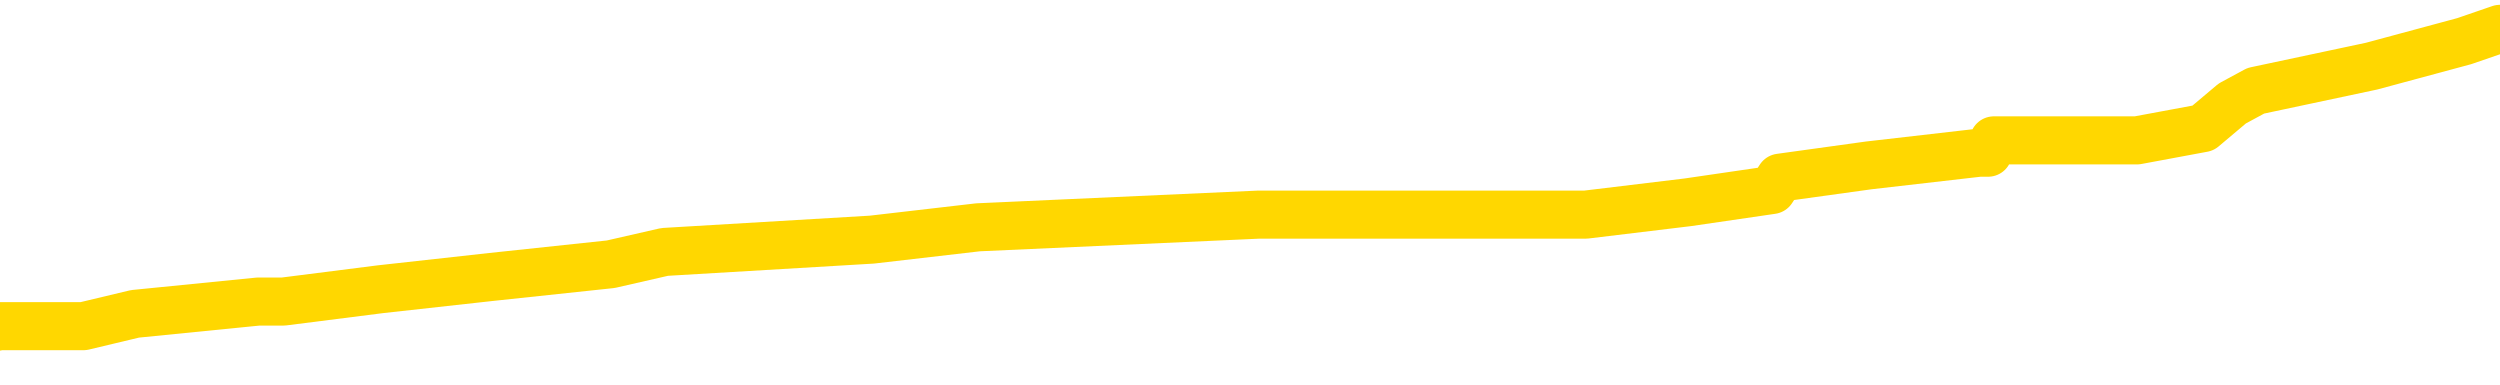<svg xmlns="http://www.w3.org/2000/svg" version="1.1" viewBox="0 0 6500 1000">
	<path fill="none" stroke="gold" stroke-width="125" stroke-linecap="round" stroke-linejoin="round" d="M0 89089  L-980124 89089 L-979940 89057 L-979450 88993 L-979156 88961 L-978845 88896 L-978611 88864 L-978557 88799 L-978498 88735 L-978345 88703 L-978304 88638 L-978172 88606 L-977879 88574 L-977338 88574 L-976728 88542 L-976680 88542 L-976040 88509 L-976007 88509 L-975481 88509 L-975349 88477 L-974958 88413 L-974630 88348 L-974513 88284 L-974302 88220 L-973585 88220 L-973015 88187 L-972908 88187 L-972733 88155 L-972512 88091 L-972110 88058 L-972085 87994 L-971157 87930 L-971069 87865 L-970987 87801 L-970917 87736 L-970620 87704 L-970468 87640 L-968577 87672 L-968477 87672 L-968214 87672 L-967921 87704 L-967779 87640 L-967531 87640 L-967495 87607 L-967336 87575 L-966873 87511 L-966620 87479 L-966408 87414 L-966156 87382 L-965808 87350 L-964880 87285 L-964787 87221 L-964376 87189 L-963205 87124 L-962016 87092 L-961924 87028 L-961896 86963 L-961630 86899 L-961331 86834 L-961202 86770 L-961165 86705 L-960350 86705 L-959966 86738 L-958906 86770 L-958845 86770 L-958579 87414 L-958108 88026 L-957916 88638 L-957652 89250 L-957315 89218 L-957180 89186 L-956724 89154 L-955981 89122 L-955963 89089 L-955798 89025 L-955730 89025 L-955214 88993 L-954185 88993 L-953989 88961 L-953501 88928 L-953139 88896 L-952730 88896 L-952344 88928 L-950641 88928 L-950543 88928 L-950471 88928 L-950409 88928 L-950225 88896 L-949889 88896 L-949248 88864 L-949171 88832 L-949110 88832 L-948923 88799 L-948844 88799 L-948667 88767 L-948647 88735 L-948417 88735 L-948030 88703 L-947141 88703 L-947102 88671 L-947013 88638 L-946986 88574 L-945978 88542 L-945828 88477 L-945804 88445 L-945671 88413 L-945631 88381 L-944373 88348 L-944315 88348 L-943775 88316 L-943723 88316 L-943676 88316 L-943281 88284 L-943142 88252 L-942942 88220 L-942795 88220 L-942630 88220 L-942354 88252 L-941995 88252 L-941443 88220 L-940798 88187 L-940539 88123 L-940385 88091 L-939984 88058 L-939944 88026 L-939823 87994 L-939762 88026 L-939748 88026 L-939654 88026 L-939361 87994 L-939209 87865 L-938879 87801 L-938801 87736 L-938725 87704 L-938499 87607 L-938432 87543 L-938204 87479 L-938152 87414 L-937987 87382 L-936982 87350 L-936798 87317 L-936247 87285 L-935854 87221 L-935457 87189 L-934607 87124 L-934528 87092 L-933949 87060 L-933508 87060 L-933267 87028 L-933110 87028 L-932709 86963 L-932688 86963 L-932244 86931 L-931838 86899 L-931702 86834 L-931527 86770 L-931391 86705 L-931140 86641 L-930141 86609 L-930058 86576 L-929923 86544 L-929884 86512 L-928994 86480 L-928779 86448 L-928336 86415 L-928218 86383 L-928161 86351 L-927485 86351 L-927385 86319 L-927356 86319 L-926014 86287 L-925608 86254 L-925569 86222 L-924641 86190 L-924542 86158 L-924409 86125 L-924005 86093 L-923979 86061 L-923886 86029 L-923670 85997 L-923259 85932 L-922105 85868 L-921813 85803 L-921785 85739 L-921177 85707 L-920927 85642 L-920907 85610 L-919977 85578 L-919926 85513 L-919804 85481 L-919786 85417 L-919630 85384 L-919455 85320 L-919319 85288 L-919262 85256 L-919154 85223 L-919069 85191 L-918836 85159 L-918761 85127 L-918452 85095 L-918334 85062 L-918165 85030 L-918073 84998 L-917971 84998 L-917948 84966 L-917870 84966 L-917772 84901 L-917406 84869 L-917301 84837 L-916798 84805 L-916346 84772 L-916307 84740 L-916284 84708 L-916243 84676 L-916114 84644 L-916013 84611 L-915572 84579 L-915289 84547 L-914697 84515 L-914567 84482 L-914292 84418 L-914140 84386 L-913986 84354 L-913901 84289 L-913823 84257 L-913638 84225 L-913587 84225 L-913559 84192 L-913480 84160 L-913457 84128 L-913173 84064 L-912570 83999 L-911574 83967 L-911276 83935 L-910542 83903 L-910298 83870 L-910208 83838 L-909631 83806 L-908932 83774 L-908180 83741 L-907861 83709 L-907479 83645 L-907401 83613 L-906767 83580 L-906582 83548 L-906494 83548 L-906364 83548 L-906051 83516 L-906002 83484 L-905860 83451 L-905838 83419 L-904871 83387 L-904325 83355 L-903847 83355 L-903786 83355 L-903462 83355 L-903441 83323 L-903378 83323 L-903168 83290 L-903091 83258 L-903037 83226 L-903014 83194 L-902975 83162 L-902959 83129 L-902202 83097 L-902186 83065 L-901386 83033 L-901234 83000 L-900328 82968 L-899822 82936 L-899593 82872 L-899552 82872 L-899436 82839 L-899260 82807 L-898506 82839 L-898371 82807 L-898207 82775 L-897889 82743 L-897712 82678 L-896691 82614 L-896667 82549 L-896416 82517 L-896203 82453 L-895569 82421 L-895331 82356 L-895298 82292 L-895120 82227 L-895040 82163 L-894950 82131 L-894886 82066 L-894446 82002 L-894422 81970 L-893881 81937 L-893626 81905 L-893131 81873 L-892254 81841 L-892217 81808 L-892164 81776 L-892123 81744 L-892006 81712 L-891729 81680 L-891522 81615 L-891325 81551 L-891302 81486 L-891251 81422 L-891212 81390 L-891134 81357 L-890537 81293 L-890477 81261 L-890373 81229 L-890219 81196 L-889587 81164 L-888906 81132 L-888603 81067 L-888257 81035 L-888059 81003 L-888011 80939 L-887690 80906 L-887063 80874 L-886916 80842 L-886880 80810 L-886822 80778 L-886745 80713 L-886504 80713 L-886416 80681 L-886322 80649 L-886028 80616 L-885894 80584 L-885834 80552 L-885797 80488 L-885525 80488 L-884518 80455 L-884343 80423 L-884292 80423 L-884000 80391 L-883807 80326 L-883474 80294 L-882967 80262 L-882405 80198 L-882391 80133 L-882374 80101 L-882274 80037 L-882159 79972 L-882120 79908 L-882082 79875 L-882017 79875 L-881988 79843 L-881849 79875 L-881557 79875 L-881507 79875 L-881401 79875 L-881137 79843 L-880672 79811 L-880527 79811 L-880473 79747 L-880416 79714 L-880225 79682 L-879860 79650 L-879645 79650 L-879450 79650 L-879392 79650 L-879333 79586 L-879180 79553 L-878910 79521 L-878480 79682 L-878465 79682 L-878388 79650 L-878323 79618 L-878194 79392 L-878170 79360 L-877886 79328 L-877839 79296 L-877784 79263 L-877322 79231 L-877283 79231 L-877242 79199 L-877052 79167 L-876571 79134 L-876084 79102 L-876068 79070 L-876030 79038 L-875773 79006 L-875696 78941 L-875466 78909 L-875450 78845 L-875156 78780 L-874713 78748 L-874267 78716 L-873762 78683 L-873608 78651 L-873322 78619 L-873282 78555 L-872950 78522 L-872728 78490 L-872211 78426 L-872136 78394 L-871888 78329 L-871693 78265 L-871634 78232 L-870857 78200 L-870783 78200 L-870552 78168 L-870536 78168 L-870474 78136 L-870278 78104 L-869814 78104 L-869791 78071 L-869661 78071 L-868360 78071 L-868344 78071 L-868267 78039 L-868173 78039 L-867956 78039 L-867804 78007 L-867625 78039 L-867571 78071 L-867284 78104 L-867245 78104 L-866875 78104 L-866435 78104 L-866252 78104 L-865931 78071 L-865636 78071 L-865190 78007 L-865118 77975 L-864656 77910 L-864218 77878 L-864036 77846 L-862582 77781 L-862450 77749 L-861993 77685 L-861766 77653 L-861380 77588 L-860863 77524 L-859909 77459 L-859115 77395 L-858441 77363 L-858015 77298 L-857704 77266 L-857474 77169 L-856791 77073 L-856778 76976 L-856568 76847 L-856546 76815 L-856372 76750 L-855421 76718 L-855153 76654 L-854338 76622 L-854028 76557 L-853990 76525 L-853933 76461 L-853316 76428 L-852678 76364 L-851052 76332 L-850378 76299 L-849736 76299 L-849658 76299 L-849602 76299 L-849566 76299 L-849538 76267 L-849426 76203 L-849408 76171 L-849385 76138 L-849232 76106 L-849178 76042 L-849101 76009 L-848981 75977 L-848884 75945 L-848766 75913 L-848497 75848 L-848227 75816 L-848210 75752 L-848010 75720 L-847863 75655 L-847636 75623 L-847502 75591 L-847193 75558 L-847133 75526 L-846780 75462 L-846431 75430 L-846331 75397 L-846266 75333 L-846206 75301 L-845822 75236 L-845441 75204 L-845337 75172 L-845077 75140 L-844805 75075 L-844646 75043 L-844614 75011 L-844552 74979 L-844410 74946 L-844227 74914 L-844182 74882 L-843894 74882 L-843878 74850 L-843645 74850 L-843584 74817 L-843546 74817 L-842966 74785 L-842832 74753 L-842809 74624 L-842790 74399 L-842773 74141 L-842757 73883 L-842733 73625 L-842716 73432 L-842695 73207 L-842678 72981 L-842655 72852 L-842638 72723 L-842617 72627 L-842600 72562 L-842551 72466 L-842479 72369 L-842444 72208 L-842420 72079 L-842385 71950 L-842343 71821 L-842307 71757 L-842291 71628 L-842266 71531 L-842229 71467 L-842212 71370 L-842189 71306 L-842172 71241 L-842153 71177 L-842137 71113 L-842108 71016 L-842082 70919 L-842036 70887 L-842020 70823 L-841978 70790 L-841930 70726 L-841859 70662 L-841844 70597 L-841828 70533 L-841766 70500 L-841727 70468 L-841687 70436 L-841521 70404 L-841456 70372 L-841440 70339 L-841396 70275 L-841338 70243 L-841125 70211 L-841092 70178 L-841049 70146 L-840971 70114 L-840434 70082 L-840356 70049 L-840251 69985 L-840163 69953 L-839987 69921 L-839636 69888 L-839480 69856 L-839042 69824 L-838886 69792 L-838756 69759 L-838052 69695 L-837851 69663 L-836890 69598 L-836408 69566 L-836309 69566 L-836216 69534 L-835971 69502 L-835898 69470 L-835455 69405 L-835359 69373 L-835344 69341 L-835328 69308 L-835303 69276 L-834837 69244 L-834620 69212 L-834481 69180 L-834187 69147 L-834099 69115 L-834057 69083 L-834027 69051 L-833855 69019 L-833796 68986 L-833720 68954 L-833639 68922 L-833569 68922 L-833260 68890 L-833175 68857 L-832961 68825 L-832926 68793 L-832243 68761 L-832144 68729 L-831939 68696 L-831892 68664 L-831614 68632 L-831552 68600 L-831535 68535 L-831457 68503 L-831149 68439 L-831124 68406 L-831070 68342 L-831047 68310 L-830925 68278 L-830789 68213 L-830545 68181 L-830419 68181 L-829773 68149 L-829757 68149 L-829732 68149 L-829552 68084 L-829475 68052 L-829384 68020 L-828956 67988 L-828540 67955 L-828147 67891 L-828068 67859 L-828049 67826 L-827686 67794 L-827450 67762 L-827222 67730 L-826908 67698 L-826830 67665 L-826750 67601 L-826572 67537 L-826556 67504 L-826291 67440 L-826211 67408 L-825980 67375 L-825754 67343 L-825439 67343 L-825263 67311 L-824902 67311 L-824511 67279 L-824441 67214 L-824377 67182 L-824237 67118 L-824185 67086 L-824084 67021 L-823582 66989 L-823385 66957 L-823138 66924 L-822952 66892 L-822653 66860 L-822577 66828 L-822411 66763 L-821526 66731 L-821498 66667 L-821375 66602 L-820796 66570 L-820718 66538 L-820005 66538 L-819693 66538 L-819480 66538 L-819463 66538 L-819076 66538 L-818551 66473 L-818105 66441 L-817776 66409 L-817623 66377 L-817297 66377 L-817119 66345 L-817037 66345 L-816831 66280 L-816655 66248 L-815726 66216 L-814837 66183 L-814798 66151 L-814570 66151 L-814191 66119 L-813403 66087 L-813169 66055 L-813093 66022 L-812736 65990 L-812164 65926 L-811897 65894 L-811510 65861 L-811407 65861 L-811237 65861 L-810618 65861 L-810407 65861 L-810099 65861 L-810046 65829 L-809919 65797 L-809865 65765 L-809746 65732 L-809410 65668 L-808451 65636 L-808319 65571 L-808118 65539 L-807486 65507 L-807175 65475 L-806761 65442 L-806734 65410 L-806588 65378 L-806168 65346 L-804836 65346 L-804789 65314 L-804660 65249 L-804643 65217 L-804065 65153 L-803860 65120 L-803830 65088 L-803789 65056 L-803732 65024 L-803694 64991 L-803616 64959 L-803473 64927 L-803019 64895 L-802901 64863 L-802615 64830 L-802243 64798 L-802146 64766 L-801820 64734 L-801465 64701 L-801295 64669 L-801248 64637 L-801139 64605 L-801050 64573 L-801022 64540 L-800946 64476 L-800642 64444 L-800608 64379 L-800537 64347 L-800169 64315 L-799833 64283 L-799752 64283 L-799533 64250 L-799361 64218 L-799334 64186 L-798836 64154 L-798287 64089 L-797407 64057 L-797308 63993 L-797232 63961 L-796957 63928 L-796710 63864 L-796636 63832 L-796574 63767 L-796455 63735 L-796413 63703 L-796303 63671 L-796226 63606 L-795525 63574 L-795280 63542 L-795240 63509 L-795084 63477 L-794485 63477 L-794258 63477 L-794166 63477 L-793690 63477 L-793093 63413 L-792573 63381 L-792552 63348 L-792407 63316 L-792087 63316 L-791545 63316 L-791313 63316 L-791143 63316 L-790656 63284 L-790429 63252 L-790344 63220 L-789997 63187 L-789671 63187 L-789148 63155 L-788821 63123 L-788221 63091 L-788023 63026 L-787971 62994 L-787930 62962 L-787649 62930 L-786965 62865 L-786655 62833 L-786630 62769 L-786438 62736 L-786216 62704 L-786130 62672 L-785466 62607 L-785442 62575 L-785220 62511 L-784890 62479 L-784538 62414 L-784333 62382 L-784101 62317 L-783843 62285 L-783653 62221 L-783606 62189 L-783379 62156 L-783344 62124 L-783188 62092 L-782973 62060 L-782800 62028 L-782709 61995 L-782432 61963 L-782188 61931 L-781873 61899 L-781446 61899 L-781409 61899 L-780926 61899 L-780692 61899 L-780481 61866 L-780254 61834 L-779705 61834 L-779457 61802 L-778623 61802 L-778568 61770 L-778546 61738 L-778388 61705 L-777926 61673 L-777886 61641 L-777546 61576 L-777412 61544 L-777190 61512 L-776618 61480 L-776146 61448 L-775951 61415 L-775759 61383 L-775569 61351 L-775467 61319 L-775099 61287 L-775052 61254 L-774971 61222 L-773677 61190 L-773629 61158 L-773361 61158 L-773216 61158 L-772665 61158 L-772548 61125 L-772466 61093 L-772107 61061 L-771884 61029 L-771602 60997 L-771273 60932 L-770765 60900 L-770653 60868 L-770574 60836 L-770409 60803 L-770115 60803 L-769646 60803 L-769450 60836 L-769399 60836 L-768749 60803 L-768628 60771 L-768173 60771 L-768138 60739 L-767669 60707 L-767559 60674 L-767542 60642 L-767326 60642 L-767145 60610 L-766614 60610 L-765584 60610 L-765385 60578 L-764926 60546 L-763978 60481 L-763879 60449 L-763525 60384 L-763465 60352 L-763450 60320 L-763415 60288 L-763046 60256 L-762926 60223 L-762684 60191 L-762520 60159 L-762332 60127 L-762212 60095 L-761141 60030 L-760283 59998 L-760071 59933 L-759973 59901 L-759799 59837 L-759466 59805 L-759394 59772 L-759337 59740 L-759161 59740 L-758772 59708 L-758537 59676 L-758426 59644 L-758309 59611 L-757328 59579 L-757302 59547 L-756708 59482 L-756676 59482 L-756527 59450 L-756243 59418 L-755331 59418 L-754385 59418 L-754232 59386 L-754129 59386 L-753998 59354 L-753854 59321 L-753828 59289 L-753714 59257 L-753495 59225 L-752814 59192 L-752685 59160 L-752381 59128 L-752142 59064 L-751809 59031 L-751170 58999 L-750828 58935 L-750766 58903 L-750610 58903 L-749689 58903 L-749218 58903 L-749175 58903 L-749162 58870 L-749121 58838 L-749099 58806 L-749072 58774 L-748928 58741 L-748505 58709 L-748170 58709 L-747979 58677 L-747550 58677 L-747362 58645 L-746973 58580 L-746439 58548 L-746067 58516 L-746045 58516 L-745795 58484 L-745677 58451 L-745601 58419 L-745465 58387 L-745426 58355 L-745346 58323 L-744952 58290 L-744456 58258 L-744344 58194 L-744171 58162 L-743862 58129 L-743415 58097 L-743092 58065 L-742949 58000 L-742522 57936 L-742369 57872 L-742314 57807 L-741500 57775 L-741480 57743 L-741108 57711 L-741052 57711 L-739923 57678 L-739855 57678 L-739296 57646 L-739102 57614 L-738965 57582 L-738732 57549 L-738385 57517 L-738350 57453 L-738315 57421 L-738247 57356 L-737898 57324 L-737726 57292 L-737241 57259 L-737225 57227 L-736899 57195 L-736742 57163 L-735601 57098 L-735576 57066 L-735385 57002 L-735191 56970 L-734941 56937 L-734924 56905 L-733904 56873 L-733606 56841 L-733530 56808 L-733394 56744 L-733218 56712 L-732642 56647 L-732426 56615 L-732362 56583 L-732232 56551 L-732195 56486 L-731672 56454 L-731534 69147 L-731519 69147 L-731496 69147 L-731476 69147 L-731249 56422 L-730473 56422 L-730432 56422 L-730064 56422 L-729985 56390 L-729933 56357 L-729260 56325 L-728518 56293 L-728093 56293 L-727645 56261 L-726584 56229 L-726272 56164 L-725862 56164 L-725790 56132 L-725266 56132 L-725171 56132 L-725153 56132 L-724709 56100 L-724523 56035 L-723743 55971 L-723070 55939 L-722658 55842 L-722426 55778 L-722286 55745 L-722204 55681 L-722184 55649 L-722108 55649 L-721980 55616 L-721663 55649 L-721438 55649 L-721114 55616 L-721051 55616 L-720681 55616 L-720648 55616 L-720440 55616 L-719772 55616 L-719695 55616 L-719537 55552 L-719426 55552 L-719100 55520 L-718945 55488 L-718604 55488 L-718547 55423 L-718209 55359 L-718005 55326 L-717952 55262 L-716576 55230 L-716446 55198 L-716013 55165 L-715692 55133 L-714864 55069 L-714741 55037 L-714010 54972 L-713854 54908 L-713814 54875 L-713760 54843 L-713737 54811 L-713623 54779 L-713326 54747 L-713036 54714 L-712982 54682 L-712861 54650 L-712831 54618 L-712732 54586 L-712288 54586 L-712136 54553 L-711301 54553 L-710758 54521 L-710424 54521 L-710408 54489 L-710333 54457 L-710217 54424 L-710022 54392 L-709758 54360 L-708923 54328 L-708827 54296 L-708305 54263 L-708264 54231 L-708164 54199 L-707336 54199 L-707201 54167 L-706862 54167 L-706308 54134 L-705928 54102 L-705765 54070 L-705455 54038 L-704643 54006 L-704337 53973 L-704068 53973 L-703747 53973 L-703426 54006 L-703151 54006 L-702322 53941 L-702227 53909 L-702134 53812 L-702030 53716 L-701643 53619 L-701163 53555 L-701146 53522 L-701028 53490 L-700660 53426 L-700565 53394 L-699731 53329 L-699654 53297 L-699355 53265 L-699264 53232 L-698857 53168 L-698746 53104 L-698047 53071 L-697574 53039 L-697514 53007 L-697295 52942 L-697021 52910 L-696908 52878 L-695881 52846 L-695495 52814 L-695474 52781 L-695142 52749 L-694897 52717 L-694464 52685 L-694354 52653 L-694236 52620 L-693784 52556 L-693194 52524 L-692857 52491 L-690964 52459 L-690851 52395 L-690639 52363 L-689321 52330 L-689214 45082 L-689148 37930 L-689112 31325 L-689050 31325 L-688551 38509 L-687876 45597 L-687854 52137 L-687583 52073 L-686615 52073 L-685926 52040 L-685764 52008 L-685223 51976 L-685133 51944 L-684114 51912 L-683166 51847 L-682801 51879 L-682698 51912 L-682110 51912 L-682050 51912 L-681950 51879 L-681509 51815 L-681402 51783 L-680960 51750 L-679961 51654 L-679704 51557 L-679601 51461 L-679471 51396 L-679104 51332 L-678524 51267 L-678493 51235 L-678177 51203 L-676194 51171 L-676078 51138 L-676011 51138 L-675652 51106 L-674033 51074 L-673856 51074 L-673712 51074 L-672889 51106 L-672836 51138 L-672782 51138 L-672348 51138 L-671367 51171 L-671294 51171 L-670209 51138 L-669996 51138 L-669280 51074 L-668891 51042 L-668672 50977 L-668353 50913 L-667859 50848 L-667731 50816 L-667502 50752 L-667270 50687 L-667211 50655 L-666921 50623 L-666649 50558 L-665619 50526 L-663954 50494 L-663535 50462 L-663398 50430 L-663242 50430 L-662936 50397 L-662708 50333 L-662550 50301 L-662391 50236 L-662221 50172 L-662174 50140 L-662121 50107 L-662099 50107 L-661713 50075 L-661463 50075 L-661193 50075 L-661032 50075 L-660942 50075 L-659284 50075 L-659118 50107 L-658739 50075 L-658279 50075 L-657669 50011 L-656576 49979 L-656145 49946 L-656113 49914 L-656051 49882 L-656033 49850 L-654330 49817 L-654288 49785 L-653821 49753 L-653635 49721 L-653602 49656 L-653007 49624 L-652957 49592 L-652635 49560 L-652584 49528 L-652373 49495 L-652355 49463 L-652089 49399 L-652036 49366 L-651567 49334 L-651057 49270 L-650978 49270 L-650684 49238 L-650668 49205 L-650629 49173 L-650558 49141 L-650401 49109 L-649455 49109 L-649398 49109 L-648877 49109 L-648685 49076 L-648584 49076 L-648358 49044 L-647848 49044 L-647460 49914 L-647391 49914 L-647042 49882 L-646685 49850 L-645557 48915 L-645505 48851 L-645279 48819 L-645245 48787 L-645120 48722 L-645022 48722 L-644757 48722 L-644017 48754 L-643438 48754 L-643145 48754 L-642439 48754 L-642260 48722 L-642237 48722 L-641601 48690 L-641290 48658 L-640893 48658 L-640863 48625 L-640843 48593 L-640689 48561 L-640004 48561 L-639987 48561 L-639647 48561 L-639375 48529 L-639337 48497 L-639281 48432 L-639259 48400 L-639187 48368 L-638855 48336 L-638749 48303 L-638720 48239 L-638522 48207 L-638370 48174 L-637501 48142 L-636939 48078 L-636923 48078 L-636822 48046 L-636719 48078 L-636573 48078 L-636495 48078 L-636457 48046 L-636401 48013 L-636328 47981 L-636183 47949 L-635701 47949 L-635297 47917 L-634431 47949 L-634411 47949 L-634153 47949 L-634076 47949 L-634047 47917 L-634037 47852 L-634020 47820 L-633727 47788 L-633687 47756 L-633615 47723 L-633542 47691 L-633337 47659 L-633177 47562 L-632875 47466 L-632798 47337 L-632781 47240 L-632565 47176 L-632333 47176 L-632223 47208 L-631854 47240 L-631695 47240 L-631464 47240 L-631296 47240 L-631150 47208 L-631018 47176 L-629743 47111 L-629339 47047 L-629278 47015 L-629162 46950 L-628736 46918 L-628721 46854 L-628659 46821 L-628386 46757 L-628273 46725 L-627991 46660 L-627714 46628 L-627289 46564 L-627266 46531 L-627188 46499 L-627063 46467 L-626476 46435 L-626085 46403 L-625749 46370 L-625160 46338 L-625058 46338 L-624887 46306 L-624751 46306 L-623923 46274 L-622738 46241 L-622702 46209 L-622647 46209 L-622426 46177 L-622221 46177 L-622066 46177 L-621810 46145 L-621733 46113 L-621191 46080 L-621154 46048 L-620905 46016 L-620518 45984 L-619692 45951 L-619334 45919 L-619024 45919 L-618766 45887 L-618542 45855 L-618136 45823 L-618019 45790 L-617836 45758 L-617783 45758 L-617594 45726 L-617423 45694 L-617395 45662 L-617114 45629 L-616804 45597 L-616666 45565 L-616356 45533 L-616162 45533 L-616147 45500 L-615427 45500 L-615294 45436 L-614996 45404 L-614905 45372 L-614305 45372 L-614267 45339 L-614188 45307 L-613568 45275 L-613416 45211 L-613376 45178 L-613065 45146 L-612873 45114 L-612680 45049 L-612625 44985 L-612316 44953 L-612264 44921 L-612209 44953 L-612183 44953 L-612059 44953 L-611248 44921 L-611172 44888 L-610631 44856 L-610362 44824 L-609703 44792 L-608795 44759 L-608554 44727 L-608021 44695 L-607804 44663 L-606697 44695 L-606647 44695 L-605871 44695 L-605323 44663 L-605212 44631 L-605059 44566 L-605004 44534 L-604839 44502 L-604461 44470 L-604014 44437 L-603959 44405 L-603805 44373 L-603125 44341 L-602904 44308 L-602387 44276 L-601538 44212 L-601522 44180 L-599731 44147 L-599176 44115 L-599059 44083 L-598053 44051 L-598017 44019 L-597784 44019 L-597692 44019 L-597652 44019 L-597319 43986 L-596968 43954 L-596702 43890 L-596416 43857 L-596105 43793 L-595851 43729 L-595757 43696 L-595267 43664 L-595060 43632 L-594494 43600 L-594380 43632 L-594029 43600 L-593977 43600 L-593937 43600 L-593334 43535 L-592600 43471 L-592019 43406 L-591783 43342 L-591243 43245 L-591090 43181 L-590588 43149 L-590379 43084 L-590356 43084 L-590297 43052 L-589334 43052 L-589157 43020 L-588715 42988 L-588691 42923 L-588536 42891 L-588454 42891 L-588304 42923 L-587657 42923 L-587607 42891 L-586487 42859 L-585503 42826 L-585442 42794 L-584721 42762 L-583856 42730 L-583477 42698 L-583258 42698 L-582499 42665 L-582447 42633 L-582138 42569 L-581286 42569 L-581093 42537 L-580916 42504 L-580692 42504 L-580565 42472 L-580373 42472 L-580141 42440 L-579971 42472 L-579685 42440 L-579405 42440 L-579322 42408 L-579152 42375 L-579135 42311 L-578981 42279 L-578942 42247 L-578166 42214 L-578090 42214 L-577858 42150 L-577431 42118 L-577086 42086 L-576502 42053 L-576234 42053 L-575975 42053 L-575845 41989 L-575829 41957 L-575715 41924 L-575691 41892 L-575457 41860 L-575421 41828 L-574105 41828 L-574049 41796 L-573370 41731 L-572798 41731 L-572672 41731 L-572519 41731 L-572442 41731 L-572130 41667 L-571857 41634 L-571768 41570 L-571667 41570 L-570739 41538 L-570662 41538 L-570298 41538 L-570274 41506 L-570237 41473 L-569462 41409 L-569370 41377 L-569230 41345 L-568828 41312 L-568567 41312 L-568323 41345 L-568109 41312 L-568029 41312 L-567952 41312 L-567876 41312 L-567689 41345 L-567622 41345 L-567373 41345 L-567318 41312 L-567180 41280 L-567101 41216 L-566987 41183 L-566764 41151 L-566600 41119 L-566559 41087 L-566390 41055 L-566019 41022 L-566004 40990 L-565888 40958 L-565167 40926 L-565131 40894 L-564998 40894 L-564650 40861 L-564239 40861 L-564202 40861 L-564124 40829 L-564085 40797 L-563721 40765 L-563517 40732 L-563502 40700 L-563157 40668 L-562808 40668 L-562482 40668 L-562381 40636 L-562228 40636 L-562033 40604 L-561802 40604 L-561709 40604 L-561554 40604 L-561476 40604 L-561436 40571 L-561322 40539 L-561299 40507 L-561048 40507 L-560909 40442 L-560332 40346 L-559503 40281 L-559016 40217 L-558894 40185 L-558856 40153 L-558843 40120 L-558691 40056 L-558590 39991 L-558357 39959 L-557967 39895 L-557662 39863 L-557647 39830 L-557476 39798 L-557237 39734 L-556641 39734 L-556037 39701 L-555998 39701 L-555957 39701 L-555804 39669 L-555751 39637 L-555688 39605 L-555620 39573 L-555566 39508 L-555540 39476 L-555493 39444 L-555399 39379 L-555262 39347 L-555109 39315 L-554977 39283 L-554936 39283 L-554900 39250 L-554838 39218 L-554565 39154 L-554250 39122 L-554209 39057 L-554124 39025 L-553947 38993 L-553709 38961 L-553352 38928 L-553322 38896 L-552753 38864 L-552630 38832 L-552394 38799 L-552371 38799 L-552090 38767 L-551804 38767 L-551549 38767 L-550977 38735 L-550680 38703 L-550604 38671 L-549905 38638 L-549828 38606 L-549793 38574 L-549766 38542 L-549715 38477 L-549521 38445 L-549381 38381 L-549345 38348 L-549304 38316 L-548709 38284 L-548477 38252 L-548193 38477 L-548139 38671 L-548065 38896 L-547987 39089 L-547751 39025 L-547507 38993 L-547371 38961 L-547265 38928 L-547185 38896 L-546798 38832 L-546671 38799 L-546518 38767 L-546481 38735 L-546335 38703 L-546113 38671 L-545939 38638 L-545870 38606 L-545049 38542 L-545033 38542 L-544738 38509 L-543950 38477 L-543640 38477 L-543494 38445 L-543266 38413 L-543065 38348 L-542128 38316 L-542092 38284 L-542069 38252 L-542028 38187 L-541760 38155 L-541163 38123 L-541099 38091 L-541064 38058 L-541047 38026 L-540352 38026 L-540151 38026 L-540119 38026 L-539785 38026 L-539678 37994 L-539053 37930 L-538549 37897 L-538511 37833 L-538069 37833 L-537973 37801 L-537814 37801 L-537501 37801 L-537489 37801 L-537049 37833 L-536567 37865 L-536438 37865 L-536117 37865 L-536049 37833 L-535745 37833 L-535569 37801 L-535375 37769 L-535133 37704 L-534935 37640 L-534909 37575 L-534331 37543 L-534261 37511 L-533852 37479 L-533797 37446 L-533751 37414 L-533387 37382 L-533241 37350 L-533036 37317 L-532939 37317 L-532784 37285 L-532723 37253 L-532575 37189 L-532475 37156 L-531918 37156 L-531895 37221 L-531723 37253 L-531181 37285 L-531120 37285 L-531067 37221 L-531038 37156 L-530967 37124 L-530950 37060 L-530887 37028 L-530850 36963 L-530696 36931 L-530370 36899 L-529804 36866 L-529790 36834 L-529728 36770 L-529626 36705 L-529580 36705 L-529337 36673 L-528915 36673 L-528760 36673 L-527019 36609 L-526477 36576 L-525533 36544 L-525124 36512 L-524583 36448 L-524387 36415 L-524218 36383 L-523922 36351 L-523808 36319 L-523792 36319 L-523638 36287 L-523498 36254 L-523421 36190 L-523289 36190 L-522941 36190 L-522571 36222 L-521973 36222 L-521797 36222 L-521641 36190 L-521372 36158 L-521220 36158 L-520929 36254 L-520906 36319 L-520823 36383 L-520595 36448 L-519896 36415 L-519769 36383 L-519338 36351 L-519243 36319 L-518038 36319 L-517989 36287 L-517696 36287 L-517293 36254 L-517017 36190 L-516998 36158 L-516880 36125 L-516804 36093 L-516622 36061 L-516142 36029 L-515691 35964 L-515281 35932 L-515250 35900 L-514832 35868 L-514718 35868 L-514600 35868 L-514584 35868 L-514390 35836 L-514369 35771 L-514136 35739 L-513693 35707 L-513374 35642 L-512909 35642 L-512743 35610 L-512589 35578 L-512433 35578 L-511979 35578 L-511660 35578 L-511605 35610 L-511234 35610 L-511196 35642 L-510870 35642 L-510753 35610 L-510655 35578 L-510329 35513 L-509942 35481 L-509681 35449 L-509322 35384 L-509066 35352 L-506896 35320 L-506846 35288 L-506824 35256 L-506412 35256 L-506351 35256 L-506281 35288 L-506050 35288 L-505739 35256 L-505436 35191 L-505391 35159 L-505084 35127 L-504951 35095 L-504734 35062 L-504022 35030 L-503867 35030 L-503728 34998 L-503580 34998 L-503559 34998 L-503364 34966 L-503339 34933 L-503248 34901 L-503226 34869 L-503209 34837 L-503109 34805 L-502181 34772 L-501723 34772 L-500631 34708 L-500208 34708 L-499804 34676 L-499766 34644 L-499512 34611 L-498738 34547 L-498721 34515 L-498697 34482 L-498504 34450 L-497767 34418 L-497498 34386 L-497458 34354 L-497059 34289 L-497034 34257 L-496245 34225 L-495565 34192 L-494194 34160 L-493924 34128 L-493875 34096 L-493338 34031 L-493305 33999 L-493203 33935 L-492879 33903 L-492800 33870 L-492531 33870 L-491618 33838 L-491479 33838 L-491231 33774 L-490685 33774 L-490263 33741 L-490070 33709 L-490055 33709 L-489917 33645 L-489823 33613 L-489696 33580 L-489436 33548 L-489411 33484 L-489319 33451 L-489009 33419 L-488949 33387 L-488832 33387 L-488482 33387 L-487672 33387 L-487440 33323 L-486611 33323 L-486379 33258 L-486163 33226 L-485644 33226 L-485006 33194 L-484590 33162 L-484267 33129 L-483787 33097 L-483361 33097 L-483300 33065 L-482951 33065 L-482911 33033 L-482897 33000 L-482797 32936 L-482752 32936 L-482267 32904 L-481465 32904 L-481131 32904 L-480050 32872 L-479570 32839 L-479547 32807 L-479407 32775 L-478851 32743 L-478154 32711 L-477845 32678 L-477623 32646 L-477519 32614 L-477416 32549 L-476745 32517 L-476651 32485 L-476629 32485 L-476552 32453 L-476374 32453 L-476202 32453 L-476021 32421 L-476008 32388 L-475931 32356 L-475767 32324 L-475252 32292 L-475236 32259 L-475096 32259 L-474733 32227 L-474709 32227 L-474579 32195 L-474554 32163 L-474192 32131 L-473666 32066 L-473573 32034 L-473357 31970 L-473263 31937 L-473239 31905 L-472774 31873 L-472697 31873 L-472296 31841 L-471845 31841 L-470593 31808 L-470554 31776 L-470123 31744 L-470090 31712 L-469371 31680 L-469195 31647 L-469059 31615 L-468752 31583 L-468697 31551 L-468673 31486 L-468657 31422 L-468482 31390 L-468292 31357 L-467785 31357 L-467411 31100 L-467073 30810 L-467034 30552 L-466315 30326 L-466221 30294 L-466183 30262 L-465641 30262 L-465618 30230 L-465215 30198 L-464790 30165 L-464519 30165 L-464339 30133 L-464093 30069 L-464070 30037 L-464013 29972 L-463397 29940 L-462894 29908 L-462507 29908 L-461888 29940 L-461672 29940 L-461517 29972 L-460224 29908 L-460125 29875 L-459683 29811 L-459351 29779 L-459051 29714 L-458808 29682 L-458074 29618 L-457495 29586 L-456665 29553 L-456565 29521 L-456007 29489 L-455869 29457 L-454227 29424 L-454166 29424 L-454072 29424 L-453105 29424 L-452928 29392 L-452641 29392 L-452423 29392 L-452345 29360 L-452074 29360 L-451958 29328 L-451805 29296 L-451495 29263 L-451417 29231 L-451326 29231 L-451248 29199 L-451132 29199 L-450953 29167 L-450861 29134 L-450823 29102 L-450320 29102 L-450101 29070 L-449972 29070 L-449816 29038 L-449762 29006 L-449637 29006 L-449252 28973 L-448744 28941 L-448672 28909 L-448191 28877 L-448114 28845 L-448014 28845 L-447781 28812 L-447316 28812 L-447086 28812 L-447070 28812 L-446837 28812 L-446683 28812 L-446621 28812 L-446428 28780 L-446157 28716 L-445406 28683 L-444453 28683 L-444417 28651 L-444192 28651 L-443752 28651 L-443471 28587 L-443123 28555 L-442054 28522 L-441126 28522 L-440995 28522 L-440948 28522 L-440879 28490 L-440724 28490 L-440647 28426 L-440473 28361 L-440039 28297 L-439834 28265 L-439774 28200 L-439192 28168 L-439038 28104 L-438922 28071 L-438881 28039 L-438712 28007 L-438575 27975 L-438364 27910 L-438287 27878 L-438263 27846 L-438055 27781 L-437645 27749 L-437620 27717 L-437397 27685 L-437252 27653 L-437217 27620 L-437204 27588 L-437181 27556 L-436948 27524 L-436762 27491 L-436545 27459 L-436520 27427 L-435831 27395 L-435727 27363 L-435691 27330 L-435671 27298 L-435477 27266 L-435423 27234 L-435306 27169 L-435225 27169 L-435114 27137 L-434800 27105 L-434340 27073 L-434085 27040 L-433851 26976 L-433721 26944 L-433369 26912 L-433309 26879 L-433156 26847 L-432584 26783 L-432498 26750 L-432345 26686 L-432049 26622 L-431679 26557 L-431376 26493 L-431299 26461 L-430894 26428 L-430726 26428 L-430582 26428 L-430042 26428 L-429981 26428 L-429965 26364 L-429799 26332 L-429594 26299 L-429519 26299 L-429426 26267 L-429016 26235 L-429001 26203 L-428977 26203 L-428784 26171 L-428707 26461 L-428537 26750 L-428475 27008 L-428459 27298 L-427944 27266 L-427723 27234 L-427104 27169 L-426851 27137 L-426657 27105 L-426617 27073 L-426544 27073 L-426479 27073 L-425828 27073 L-425789 27105 L-425615 27105 L-425549 27105 L-424875 27105 L-424486 27040 L-424225 27008 L-423987 26976 L-423909 26912 L-423894 26847 L-423691 26815 L-423321 26750 L-423095 26718 L-422460 26686 L-422440 26686 L-422053 26654 L-421959 26654 L-421901 26622 L-421625 26589 L-421315 26589 L-421238 26557 L-420387 26589 L-420044 26750 L-419607 26944 L-419173 27105 L-418678 27266 L-418529 27234 L-418260 27266 L-417022 27298 L-416966 27363 L-415202 27395 L-415012 27363 L-414002 27330 L-413851 27298 L-413475 27363 L-413154 27427 L-412549 27491 L-412479 27556 L-412302 27524 L-411473 27491 L-411335 27459 L-410948 27427 L-410764 27395 L-410720 27363 L-410600 27330 L-410390 27298 L-409943 27234 L-409594 27201 L-409462 27169 L-409053 27137 L-408703 27137 L-408418 27105 L-408224 27073 L-408070 27073 L-407906 27040 L-407837 27008 L-407738 27008 L-407504 26976 L-407388 26976 L-407334 26944 L-406793 26944 L-406328 26912 L-405146 26912 L-405013 26912 L-404988 26912 L-404936 26912 L-404268 26912 L-403233 26847 L-403039 26815 L-402860 26783 L-402708 26783 L-402668 26750 L-402653 26750 L-402591 26718 L-402266 26686 L-401105 26654 L-400912 26622 L-400734 26589 L-399620 26557 L-398761 26525 L-398655 26525 L-398181 26493 L-397988 26493 L-395667 26461 L-395589 26428 L-395468 26364 L-395433 26332 L-395396 26267 L-395302 26171 L-395086 26106 L-394505 26042 L-394118 26009 L-393346 25977 L-393268 25945 L-392570 25945 L-392029 25945 L-391988 25913 L-391858 25913 L-391394 25881 L-391355 25848 L-391220 25816 L-390852 25784 L-390823 25752 L-390673 25752 L-390272 25720 L-388448 25752 L-387641 25720 L-386922 25720 L-386906 25720 L-386592 25655 L-386030 25623 L-385529 25591 L-385010 25558 L-384988 25526 L-383245 25494 L-383076 25462 L-382880 25430 L-381986 25397 L-381468 25333 L-381257 25301 L-380999 25269 L-380290 25236 L-379339 25204 L-378681 25172 L-378642 25107 L-378355 25075 L-378273 25043 L-378177 25043 L-378046 25011 L-377968 25011 L-377233 25011 L-376896 24979 L-376846 25011 L-376591 25011 L-376305 24979 L-375879 24979 L-375299 24946 L-375040 24946 L-374888 24914 L-374641 24914 L-374602 24914 L-373805 24882 L-373768 24850 L-373591 24850 L-373181 24785 L-372953 24785 L-372876 24785 L-372745 24785 L-372629 24753 L-372281 24721 L-372218 24689 L-372065 24656 L-371324 24624 L-371213 24592 L-371043 24560 L-371004 24528 L-370709 24528 L-370308 24528 L-370131 24528 L-370037 24528 L-369727 24495 L-368926 24463 L-368467 24399 L-367948 24366 L-367459 24334 L-366763 24302 L-365717 24270 L-365448 24270 L-365394 24238 L-365234 24238 L-364982 24238 L-364736 24205 L-364657 24173 L-364443 24109 L-364131 24076 L-363667 24012 L-363653 23980 L-363357 23980 L-363343 23948 L-362352 23915 L-361680 23883 L-361345 23819 L-360729 23819 L-360592 23787 L-359953 23754 L-359823 23722 L-358872 23658 L-358772 23593 L-358213 23561 L-357804 23561 L-357376 23561 L-357285 23529 L-356450 23529 L-356086 23529 L-356047 23561 L-355915 23593 L-355738 23593 L-355521 23593 L-355468 23561 L-355311 23497 L-355058 23464 L-353957 23432 L-353880 23400 L-353661 23368 L-353530 23303 L-353493 23271 L-353300 23239 L-353201 23207 L-352717 23174 L-352432 23142 L-352272 23110 L-352177 23046 L-351906 23013 L-351636 22981 L-351620 22852 L-351482 22756 L-351343 22659 L-351017 22530 L-350708 22466 L-350667 22433 L-350591 22369 L-350476 22337 L-349625 22272 L-349299 22240 L-348967 22208 L-348835 22208 L-348619 22208 L-348602 22208 L-347922 22208 L-347829 22144 L-347805 22111 L-347790 22047 L-347751 22015 L-347339 21950 L-347070 21918 L-347030 21886 L-346661 21886 L-346452 21854 L-345369 21854 L-345352 21821 L-345324 21789 L-345304 21789 L-344927 21725 L-344672 21692 L-344424 21628 L-344284 21564 L-344152 21531 L-343820 21499 L-343727 21467 L-343667 21435 L-343108 21403 L-343047 21370 L-342891 21338 L-342697 21306 L-342505 21274 L-342489 21241 L-342451 21209 L-342412 21177 L-342141 21145 L-342018 21113 L-341986 21080 L-341886 21080 L-341730 21080 L-341589 21080 L-341305 21048 L-340980 21048 L-340284 21016 L-340261 21016 L-339752 21016 L-338906 21016 L-338543 20984 L-338388 20951 L-337784 20951 L-337614 20951 L-337553 20951 L-337498 20919 L-336443 20887 L-336424 20887 L-335518 20887 L-335497 20887 L-335330 20855 L-335088 20855 L-335037 20823 L-334983 20758 L-334845 20726 L-334806 20694 L-333878 20662 L-333822 20662 L-333700 20662 L-333629 20662 L-333513 20662 L-333335 20694 L-332352 20662 L-332213 20662 L-332095 20597 L-331800 20533 L-331553 20500 L-331517 20468 L-331462 20500 L-331440 20500 L-331307 20500 L-331228 20500 L-331091 20468 L-330468 20468 L-330301 20436 L-329837 20436 L-329660 20372 L-329644 20339 L-329584 20307 L-329467 20275 L-328985 20243 L-328289 20211 L-327916 20178 L-327747 20146 L-326781 20114 L-326626 20082 L-326448 20082 L-326355 20049 L-326100 20049 L-325929 20049 L-325283 20017 L-325272 20017 L-324692 19985 L-324553 19985 L-324498 19921 L-323763 19888 L-323724 19856 L-323647 19856 L-323005 19824 L-322230 19824 L-322138 19792 L-322089 19792 L-322074 19759 L-322038 19759 L-322021 19695 L-321958 19663 L-321942 19631 L-321922 19631 L-321767 19598 L-321729 19566 L-321713 19534 L-321673 19502 L-321534 19470 L-321458 19437 L-321093 19405 L-320745 19373 L-319971 19341 L-319369 19308 L-319173 19276 L-318943 19276 L-318805 19244 L-318167 19244 L-317878 19212 L-317856 19212 L-317396 19180 L-317163 19180 L-317108 19147 L-317070 19115 L-316567 19083 L-316017 19051 L-315228 19019 L-314105 19019 L-313211 18986 L-313123 18986 L-312824 18954 L-312752 18922 L-312636 18890 L-311459 18857 L-311111 18825 L-311089 18793 L-310570 18761 L-310423 18729 L-310315 18696 L-310105 18664 L-309951 18632 L-309928 18600 L-309734 18567 L-309657 18535 L-309514 18503 L-308713 18471 L-308567 18439 L-308287 18406 L-308109 18374 L-307800 18342 L-306988 18310 L-306060 18310 L-304468 18278 L-304224 18245 L-303583 18213 L-303388 18181 L-303310 18149 L-302793 18116 L-302561 18116 L-302538 18084 L-302406 18084 L-302066 18052 L-302056 18020 L-301839 17988 L-301802 17955 L-301261 17923 L-300732 17859 L-300664 17826 L-300371 17794 L-299823 17730 L-299788 17698 L-299735 17665 L-299636 17601 L-299404 17601 L-298823 17601 L-298726 17633 L-298652 17633 L-298320 17601 L-297570 17569 L-297531 17537 L-296851 17537 L-296696 17537 L-296370 17504 L-296154 17472 L-295923 17472 L-295626 17440 L-295380 17408 L-295029 17375 L-294976 17343 L-294216 17311 L-293523 17247 L-293172 17182 L-292709 17150 L-292075 17118 L-291666 17086 L-291589 17118 L-291163 17118 L-290520 17086 L-290351 17086 L-289609 17053 L-289422 17021 L-289126 16989 L-288554 16957 L-288529 16924 L-287510 16924 L-287023 16892 L-286930 16892 L-286868 16860 L-286580 16828 L-286294 16796 L-286233 16763 L-286053 16763 L-285342 16731 L-285166 16699 L-284968 16667 L-284816 16634 L-284724 16602 L-284663 16570 L-284121 16570 L-283810 16538 L-283718 16473 L-283641 16409 L-283074 16377 L-282983 16377 L-282728 16312 L-282401 16248 L-282364 16151 L-282209 16055 L-281977 16022 L-281655 15990 L-280523 15958 L-280323 15926 L-279798 15894 L-279553 15894 L-279307 15861 L-279227 15829 L-279207 15765 L-279131 15732 L-279075 15668 L-278998 15636 L-278959 15604 L-278780 15539 L-278743 15507 L-278512 15475 L-277274 15442 L-276947 15410 L-276908 15346 L-276126 15314 L-275979 15281 L-274988 15249 L-274781 15249 L-274355 15249 L-274228 15249 L-273823 15281 L-273735 15249 L-273079 15217 L-272371 15185 L-271763 15153 L-271570 15120 L-271337 15056 L-270718 15024 L-270423 14959 L-269983 14927 L-269828 14895 L-269673 14863 L-268917 14798 L-268567 14766 L-268165 14766 L-268126 14734 L-267120 14734 L-266800 14734 L-266553 14701 L-265854 14637 L-265780 14605 L-265468 14573 L-264388 14540 L-264196 14508 L-263962 14508 L-263768 14476 L-263267 14444 L-262514 14444 L-262400 14444 L-262200 14444 L-262159 14412 L-262066 14379 L-261753 14347 L-261665 14315 L-261548 14283 L-261231 14283 L-261162 14250 L-261137 14218 L-260775 14186 L-260736 14154 L-260520 14122 L-260016 14154 L-259414 14186 L-259203 14250 L-259049 14283 L-259012 14283 L-258968 14218 L-258933 14186 L-258800 14154 L-258391 14122 L-258020 14089 L-257967 14057 L-257951 14025 L-257872 13993 L-257462 13961 L-257308 13928 L-257293 13864 L-257253 13832 L-257075 13767 L-256999 13735 L-256767 13703 L-255977 13671 L-255900 13671 L-255165 13606 L-255009 13574 L-254770 13509 L-254708 13445 L-254623 13413 L-254600 13348 L-254482 13284 L-254468 13220 L-254406 13155 L-254368 13123 L-254274 13091 L-254252 13091 L-254136 13058 L-253903 13026 L-253733 12962 L-252913 12962 L-252512 12930 L-252356 12930 L-251851 12930 L-251737 12930 L-251141 12930 L-250767 12897 L-250715 12897 L-250521 12865 L-249824 12865 L-249786 12833 L-249642 12833 L-249416 12801 L-249154 12769 L-248781 12736 L-248355 12704 L-248226 12672 L-248206 12607 L-247713 12607 L-247016 12575 L-246785 12607 L-246631 12607 L-245662 12607 L-245438 12640 L-245160 12640 L-245144 12607 L-244618 12575 L-244089 12543 L-243941 12511 L-243921 12479 L-243380 12446 L-243070 12414 L-242952 12350 L-242761 12285 L-242624 12221 L-242297 12189 L-242180 12156 L-241871 12156 L-241445 12124 L-241389 12124 L-241156 12156 L-241059 12156 L-240926 12156 L-240630 12156 L-240516 12124 L-240152 12092 L-239839 12092 L-239356 12060 L-239186 12028 L-238937 11995 L-238722 11963 L-238196 11931 L-238009 11866 L-237654 11834 L-237018 11802 L-236864 11738 L-236123 11705 L-235704 11673 L-235523 11641 L-235447 11641 L-235316 11609 L-235023 11576 L-234982 11544 L-234752 11544 L-234559 11512 L-234304 11512 L-233878 11480 L-233768 11448 L-233150 11448 L-232969 11448 L-231757 11448 L-231110 11480 L-230959 11480 L-230922 11480 L-230790 11480 L-230689 11448 L-230673 11415 L-230591 11383 L-230380 11351 L-230263 11319 L-229900 11287 L-229528 11254 L-228832 11222 L-228429 11190 L-228324 11158 L-228306 11125 L-227362 11093 L-227167 11029 L-227014 10997 L-226959 10932 L-226203 10932 L-226186 10997 L-225697 11029 L-225566 11093 L-225373 11093 L-224483 11061 L-224444 11029 L-224405 10997 L-224329 10964 L-224290 10964 L-224213 10932 L-224129 10900 L-223864 10868 L-223632 10836 L-223570 10803 L-223089 10771 L-222753 10771 L-222642 10739 L-222448 10707 L-222272 10674 L-222212 10674 L-222176 10642 L-221906 10610 L-221209 10546 L-221156 10481 L-220862 10417 L-220460 10352 L-219895 10320 L-219022 10288 L-218718 10256 L-218680 10223 L-218557 10191 L-217958 10159 L-217829 10127 L-217628 10095 L-217591 10062 L-216977 10030 L-216799 9998 L-216784 9933 L-216566 9901 L-216488 9837 L-216180 9837 L-216048 9805 L-215817 9805 L-215482 9805 L-215391 9772 L-215290 9740 L-215252 9708 L-214709 9708 L-214517 9676 L-213975 9644 L-213550 9611 L-213418 9611 L-213356 9611 L-213125 9611 L-213108 9611 L-212620 9644 L-212540 9644 L-212522 9644 L-211129 9676 L-210993 9676 L-210880 9644 L-210245 9611 L-210106 9579 L-209988 9547 L-209834 9482 L-209797 9450 L-209719 9418 L-209665 9450 L-208673 9450 L-208636 9418 L-208503 9418 L-208443 9354 L-208344 9321 L-208053 9289 L-208040 9257 L-207730 9257 L-207630 9289 L-207164 9257 L-207111 12672 L-206968 16055 L-206841 19470 L-206608 22884 L-206040 22852 L-205951 22820 L-205928 22820 L-205641 22788 L-204958 22756 L-204881 22723 L-204845 22691 L-204829 22659 L-204629 22627 L-204209 22562 L-203938 22562 L-203064 22530 L-202772 22530 L-202661 22530 L-201927 22498 L-201800 22466 L-201440 22433 L-201188 22433 L-200316 22401 L-200147 22401 L-200086 22369 L-200031 22337 L-199683 22305 L-199659 22272 L-199451 22240 L-199310 22208 L-199180 22176 L-199057 22144 L-198934 22111 L-198697 22079 L-198406 22047 L-197747 22015 L-197725 21982 L-197570 21950 L-197453 21918 L-196489 21886 L-196433 21854 L-196200 21821 L-196178 21789 L-195852 21757 L-195736 21757 L-195696 21725 L-195195 21725 L-194896 21692 L-194784 21660 L-194242 21628 L-193183 21596 L-192557 21564 L-192385 21531 L-192137 21499 L-191881 21467 L-191750 21435 L-191728 21403 L-191061 21370 L-190165 21338 L-190119 21306 L-190048 21274 L-189933 21274 L-189712 21241 L-189521 21241 L-189482 21209 L-189290 21177 L-188631 21177 L-188014 21145 L-187975 21338 L-187378 21531 L-187317 21692 L-186195 21854 L-186140 21854 L-186019 21821 L-185754 21789 L-185690 21789 L-185421 21789 L-185345 21757 L-185129 21757 L-184646 21725 L-184376 21692 L-184245 21692 L-184013 21628 L-183988 21531 L-183973 21403 L-183950 21241 L-183935 21080 L-183911 20919 L-183897 20726 L-183873 20533 L-183858 20339 L-183835 20178 L-183820 20017 L-183797 19856 L-183781 19759 L-183753 19663 L-183735 19534 L-183717 19470 L-183681 19373 L-183641 19308 L-183626 19244 L-183601 19147 L-183548 19083 L-183524 19019 L-183447 18954 L-183409 18922 L-183394 18857 L-183331 18793 L-183316 18729 L-183270 18632 L-183199 18567 L-183161 18535 L-183137 18471 L-183085 18406 L-183059 18374 L-183044 18342 L-182982 18310 L-182945 18278 L-182868 18245 L-182852 18213 L-182824 18149 L-182752 18116 L-182712 18084 L-182559 18020 L-182442 17988 L-182388 17955 L-182306 17923 L-182272 17891 L-182248 17859 L-182094 17826 L-182079 17794 L-181977 17762 L-181667 17730 L-181630 17698 L-181415 17665 L-181304 17665 L-181279 17665 L-181049 17698 L-180817 17698 L-180442 17665 L-180314 17633 L-180274 17601 L-180222 17569 L-180120 17537 L-180084 17504 L-179873 17504 L-179809 17472 L-179696 17472 L-179485 17440 L-179448 17408 L-179075 17375 L-179022 17343 L-178943 17311 L-178921 17279 L-178829 17247 L-178629 17214 L-178591 17214 L-178569 17214 L-178339 17214 L-178318 17182 L-178109 17182 L-178014 17150 L-177977 17118 L-177640 17086 L-177528 17053 L-177488 17021 L-177474 17021 L-177334 16989 L-177320 16989 L-177065 16989 L-176482 16957 L-176406 16924 L-176368 16892 L-176323 16860 L-176275 16828 L-176095 16796 L-176081 16763 L-175981 16731 L-175903 16699 L-175843 16667 L-175477 16602 L-175395 16570 L-175377 16538 L-175324 16506 L-174355 16473 L-174224 16441 L-174202 16409 L-173982 16377 L-173913 16345 L-173891 16312 L-173644 16280 L-173388 16248 L-173257 16216 L-173218 16183 L-173196 16119 L-173141 16055 L-173053 16022 L-172992 15958 L-172767 15926 L-172637 15894 L-172538 15861 L-172483 15829 L-172290 15797 L-172212 15765 L-171878 15732 L-171748 15700 L-171570 15668 L-171554 15636 L-171529 15604 L-171260 15604 L-170059 15571 L-170022 15571 L-169906 15539 L-169673 15507 L-169482 15475 L-169443 15475 L-169387 15442 L-169283 15442 L-168769 15410 L-168475 15378 L-168243 15346 L-167968 15314 L-167951 15281 L-167918 15249 L-167878 15217 L-167840 15185 L-167739 15153 L-167662 15120 L-167569 15088 L-167442 15056 L-167338 15024 L-167159 15024 L-166967 14991 L-166138 14991 L-166022 14959 L-165767 14927 L-165727 14895 L-165628 14863 L-165568 14863 L-165325 14830 L-165302 14830 L-165181 14798 L-165109 14766 L-165070 14734 L-164838 14701 L-164662 14669 L-164141 14637 L-164065 14605 L-164048 14573 L-163637 14573 L-163274 14573 L-163159 14540 L-163136 14540 L-163095 14508 L-163019 14476 L-162965 14444 L-162617 14412 L-162501 14379 L-162323 14379 L-162268 14347 L-162244 14347 L-162130 14315 L-161843 14283 L-161611 14250 L-161395 14218 L-161186 14186 L-160975 14122 L-160149 14089 L-159809 14057 L-158802 14025 L-158439 13993 L-157393 13961 L-157316 13928 L-156869 13896 L-156657 13864 L-156465 13832 L-156171 13799 L-156130 13767 L-155977 13735 L-155923 13671 L-155692 13638 L-155111 13606 L-154917 13574 L-154298 13574 L-153809 13542 L-153757 13509 L-153109 13477 L-152958 13445 L-152789 13413 L-152416 13381 L-152401 13381 L-152302 13348 L-152263 13348 L-152132 13316 L-151699 13316 L-151396 13316 L-151010 13316 L-150870 13284 L-150709 13284 L-150275 13284 L-150236 13252 L-150135 13252 L-150019 13220 L-149841 13220 L-149671 13187 L-149553 13155 L-149192 13091 L-148974 13058 L-148842 13026 L-148702 13026 L-148203 13026 L-148125 13026 L-147890 12994 L-147567 12994 L-147180 12962 L-147157 12930 L-146537 12930 L-146267 12897 L-146034 12897 L-145609 12865 L-145337 12833 L-145196 12801 L-144987 12769 L-144781 12736 L-144230 12704 L-144099 12704 L-143712 12672 L-143442 12672 L-143339 12640 L-143079 12607 L-142877 12575 L-142808 12543 L-142769 12511 L-142202 12479 L-141995 12446 L-141968 12414 L-141738 12382 L-141661 12350 L-141144 12317 L-141106 12285 L-140950 12253 L-140656 12221 L-140385 12189 L-140021 12156 L-139673 12156 L-139301 12124 L-139181 12124 L-139109 12092 L-138629 12060 L-138566 12028 L-138232 11995 L-138101 11963 L-138023 11931 L-137894 11899 L-137430 11899 L-137136 11866 L-137059 11866 L-136748 11834 L-136439 11802 L-136376 11770 L-136346 11738 L-135572 11705 L-135467 11641 L-135379 11609 L-135356 11576 L-135202 11544 L-134980 11512 L-134814 11480 L-134427 11448 L-134372 11415 L-134309 11415 L-133691 11383 L-133574 11351 L-133251 11319 L-132726 11287 L-132375 11254 L-132299 11222 L-131680 11190 L-131269 11158 L-130968 11125 L-130657 11093 L-130519 11061 L-129895 11061 L-129513 11029 L-128390 11029 L-127329 10997 L-127267 10964 L-126906 10932 L-126805 10932 L-126789 10900 L-126415 10900 L-125410 10836 L-125023 10803 L-124816 10739 L-124727 10707 L-124351 10674 L-124059 10642 L-123747 10610 L-122958 10578 L-122870 10546 L-122818 10513 L-122780 10481 L-122262 10449 L-122147 10417 L-121938 10384 L-121799 10352 L-121195 10320 L-120366 10288 L-120082 10256 L-119901 10256 L-119399 10223 L-119194 10223 L-118640 10223 L-118135 10191 L-117944 10159 L-117905 10127 L-117276 10095 L-116823 10062 L-116409 10030 L-115800 9998 L-114679 9998 L-114266 9966 L-113942 9966 L-113727 9933 L-113300 9901 L-113160 9869 L-113069 9837 L-112838 9805 L-112251 9805 L-111443 9772 L-110244 9772 L-110130 9772 L-109998 9740 L-109910 9708 L-109868 9740 L-109848 9772 L-109837 9837 L-109742 9901 L-108979 9901 L-108273 9901 L-108233 9869 L-107946 9837 L-107406 9805 L-107344 9772 L-107304 9740 L-107290 9708 L-107033 9676 L-106709 9644 L-106569 9611 L-106299 9579 L-106260 9547 L-106152 9515 L-105751 9482 L-105641 9450 L-105564 9418 L-105267 9386 L-105224 9354 L-105006 9354 L-104822 9354 L-104712 9354 L-104697 9321 L-104671 9321 L-104247 9289 L-104001 9257 L-103665 9225 L-103630 9192 L-103496 9160 L-103242 9160 L-103087 9128 L-102181 9128 L-102082 9096 L-101887 9031 L-100880 8999 L-100379 8967 L-100301 8935 L-100262 8903 L-100054 8870 L-99936 8838 L-99838 8806 L-99652 8774 L-99486 8741 L-99251 8709 L-98831 8677 L-98816 8645 L-98507 8613 L-97461 8580 L-97244 8548 L-97228 8516 L-97206 8484 L-96997 8451 L-96838 8419 L-96780 8387 L-95334 8355 L-95009 8355 L-94807 8355 L-94608 8355 L-94458 8355 L-94187 8323 L-93746 8290 L-93529 8290 L-92834 8258 L-92332 8226 L-92007 8194 L-91736 8194 L-91015 8162 L-90860 8162 L-89662 8097 L-89273 8065 L-89157 8000 L-89004 7968 L-88850 7936 L-87880 7904 L-87827 7872 L-87580 7839 L-87558 7807 L-87338 7775 L-86900 7711 L-86760 7646 L-86652 7582 L-86450 7549 L-86333 7517 L-86231 7485 L-86216 7485 L-86084 7453 L-85830 7421 L-85212 7388 L-84553 7356 L-84307 7356 L-84114 7324 L-83355 7324 L-83316 7324 L-83238 7292 L-83185 7227 L-83146 7195 L-83108 7163 L-83069 7131 L-82978 7098 L-82933 7066 L-82875 7002 L-82851 6970 L-82736 6937 L-82426 6873 L-82372 6841 L-82350 6808 L-82008 6776 L-81843 6744 L-81807 6680 L-81766 6647 L-81752 6615 L-81520 6583 L-81380 6551 L-81212 6519 L-80762 6519 L-80529 6519 L-80436 6519 L-80416 6551 L-79935 6519 L-79858 6519 L-79731 6486 L-79601 6422 L-79222 6390 L-78981 6325 L-78943 6293 L-78889 6261 L-78751 6196 L-78712 6164 L-78672 6132 L-78442 6100 L-78402 6067 L-78272 6035 L-78093 6003 L-78052 5971 L-78038 5939 L-77874 5906 L-77859 5874 L-77706 5842 L-77691 5810 L-77665 5778 L-77631 5745 L-77409 5681 L-77186 5681 L-76932 5649 L-76800 5681 L-76158 5681 L-75550 5649 L-74531 5649 L-74338 5616 L-74287 5584 L-74162 5552 L-73837 5520 L-73064 5488 L-73007 5455 L-72893 5423 L-72481 5391 L-72156 5359 L-72018 5326 L-71794 5294 L-71268 5262 L-70867 5262 L-70835 5230 L-70548 5230 L-70263 5198 L-69875 5165 L-69659 5133 L-69231 5069 L-69050 5037 L-68714 5004 L-68607 4972 L-68421 4972 L-68304 4940 L-68290 4940 L-67568 4908 L-67399 4875 L-67150 4843 L-67050 4811 L-66408 4779 L-66120 4747 L-65930 4714 L-65655 4682 L-65337 4650 L-65053 4618 L-64939 4553 L-64894 4521 L-64691 4489 L-63083 4457 L-62871 4424 L-62190 4392 L-62107 4360 L-61879 4328 L-61689 4328 L-61550 4296 L-61531 4296 L-61338 4296 L-61108 4296 L-60915 4296 L-59831 4263 L-59636 4263 L-59583 4263 L-59429 4263 L-59322 4263 L-59155 4263 L-59003 4231 L-58888 4199 L-58764 4134 L-58346 4102 L-58089 4038 L-57997 4006 L-57804 4006 L-57742 3973 L-57417 3973 L-57356 3973 L-57299 3941 L-57030 3909 L-56681 3877 L-56503 3845 L-56309 3812 L-56273 3845 L-55560 3845 L-55521 3909 L-55211 3941 L-54913 3973 L-54864 4006 L-54608 4038 L-54337 4070 L-54282 4070 L-53191 4070 L-53161 4038 L-53120 4038 L-52944 4038 L-52751 4006 L-51893 4006 L-50840 3973 L-50779 3941 L-50430 3909 L-49617 3909 L-48804 3909 L-48789 3909 L-48414 3909 L-48245 3909 L-47977 3909 L-47649 3877 L-47527 3845 L-47470 3845 L-47435 3812 L-47358 3812 L-47140 3780 L-47082 3748 L-46766 3716 L-46598 3683 L-46235 3683 L-46042 3683 L-46018 3683 L-45941 3651 L-45460 3651 L-45323 3651 L-44909 3619 L-44610 3619 L-44511 3587 L-44495 3555 L-44466 3522 L-44107 3490 L-43757 3458 L-43619 3426 L-43583 3426 L-42766 3394 L-42560 3361 L-42536 3329 L-42379 3329 L-42289 3297 L-42048 3297 L-41724 3265 L-41632 3265 L-41435 3232 L-41149 3232 L-40394 3200 L-40264 3168 L-40191 3136 L-39578 3104 L-39403 3071 L-39292 3039 L-39192 3007 L-39113 2975 L-38976 2942 L-38822 2942 L-38743 2942 L-38552 2942 L-37878 2942 L-37840 2910 L-37737 2878 L-36794 2846 L-36772 2814 L-36421 2781 L-35956 2749 L-35921 2717 L-35491 2685 L-35440 2685 L-35029 2653 L-35012 2653 L-34916 2653 L-34861 2653 L-34822 2653 L-34527 2620 L-32788 2588 L-31279 2556 L-30771 2524 L-30273 2491 L-30139 2459 L-30048 2427 L-29921 2395 L-29842 2330 L-29537 2298 L-29266 2266 L-29032 2266 L-27833 2234 L-27728 2234 L-27662 2201 L-26821 2169 L-26635 2137 L-25724 2105 L-24855 2040 L-24567 2008 L-24475 1944 L-23926 1912 L-23406 1879 L-22337 1847 L-22069 1815 L-21915 1815 L-21822 1815 L-21692 1847 L-21645 1879 L-21485 1879 L-20619 1879 L-20284 1879 L-19901 1847 L-19148 1815 L-19089 1783 L-18700 1783 L-18378 1783 L-18221 1750 L-17489 1750 L-17426 1750 L-17139 1750 L-16765 1750 L-16584 1750 L-16328 1718 L-16067 1654 L-15914 1622 L-15511 1589 L-14214 1557 L-14098 1525 L-13635 1493 L-12303 1461 L-11878 1428 L-11854 1396 L-11721 1364 L-11546 1332 L-11412 1332 L-11082 1299 L-10695 1267 L-10655 1235 L-10639 1171 L-10248 1138 L-9957 1106 L-9688 1106 L-9514 1106 L-8021 1106 L-7971 1074 L-7893 1106 L-6653 1138 L-6578 1138 L-6551 1203 L-6305 1171 L-6147 1171 L-6089 1138 L-5201 1138 L-4973 1106 L-4449 1106 L-4308 1138 L-4232 1138 L-3536 1171 L-3288 1171 L-2607 1138 L-2590 1138 L-2336 1106 L-1968 1106 L-1833 1074 L-1211 1009 L-867 977 L-820 945 L-333 913 L0 848 L217 848 L351 816 L672 784 L737 784 L989 752 L1278 720 L1588 687 L1728 655 L2267 623 L2543 591 L3273 558 L3326 558 L3433 558 L3699 558 L4123 558 L4388 526 L4607 494 L4628 462 L4859 430 L5146 397 L5169 397 L5184 365 L5556 365 L5728 333 L5804 269 L5865 236 L6166 172 L6407 107 L6500 75" />
</svg>
